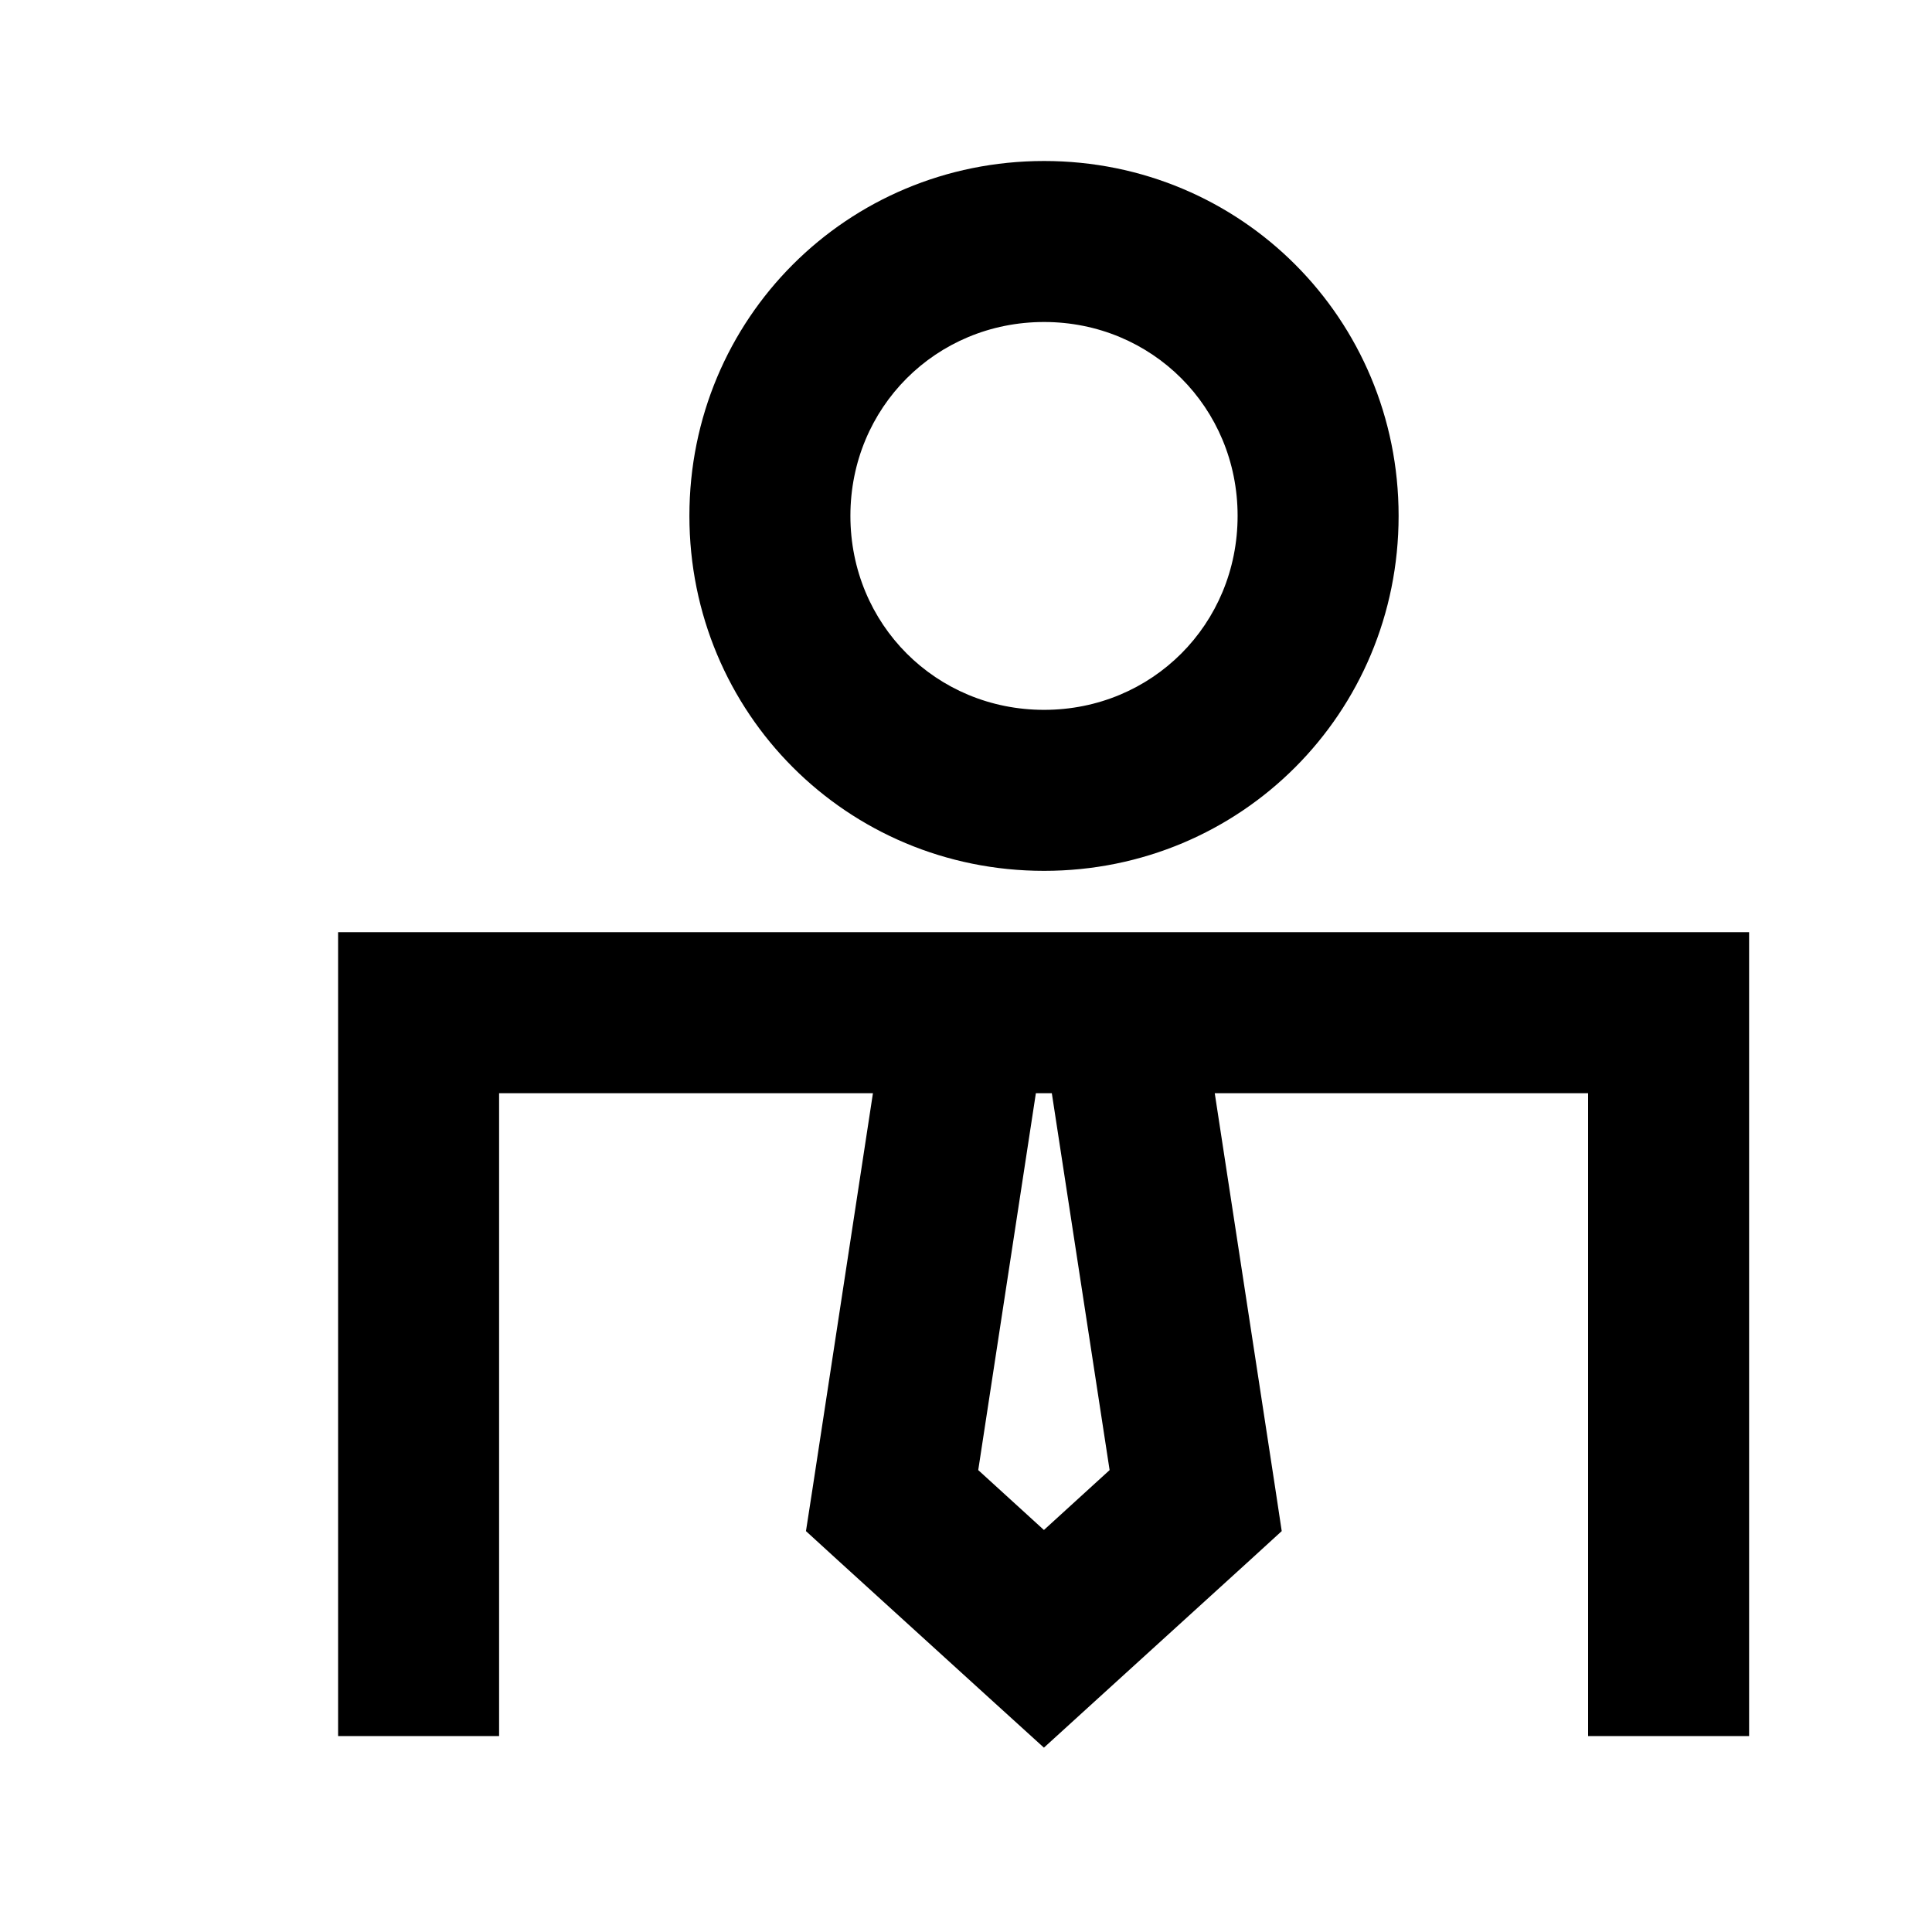 <svg width="12" height="12" viewBox="0 0 12 12" fill="none" xmlns="http://www.w3.org/2000/svg">
<path fill-rule="evenodd" clip-rule="evenodd" d="M6.485 4.409C5.814 4.409 5.282 3.878 5.282 3.204C5.282 2.531 5.814 2 6.485 2C7.155 2 7.687 2.531 7.687 3.204C7.687 3.878 7.155 4.409 6.485 4.409ZM6.485 5.409C5.261 5.409 4.282 4.429 4.282 3.204C4.282 1.98 5.261 1 6.485 1C7.708 1 8.687 1.98 8.687 3.204C8.687 4.429 7.708 5.409 6.485 5.409ZM2.1 5.79H2.6H10.364H10.864V6.29V10.283V10.783H9.864V10.283V6.79H7.545L7.921 9.245L7.961 9.51L7.763 9.691L6.82 10.549L6.484 10.855L6.147 10.549L5.204 9.691L5.006 9.51L5.047 9.245L5.422 6.79H3.1V10.283V10.783H2.1V10.283V6.29V5.79ZM6.533 6.79H6.434L6.076 9.131L6.484 9.503L6.892 9.131L6.533 6.79Z" fill="black"/>
</svg>
